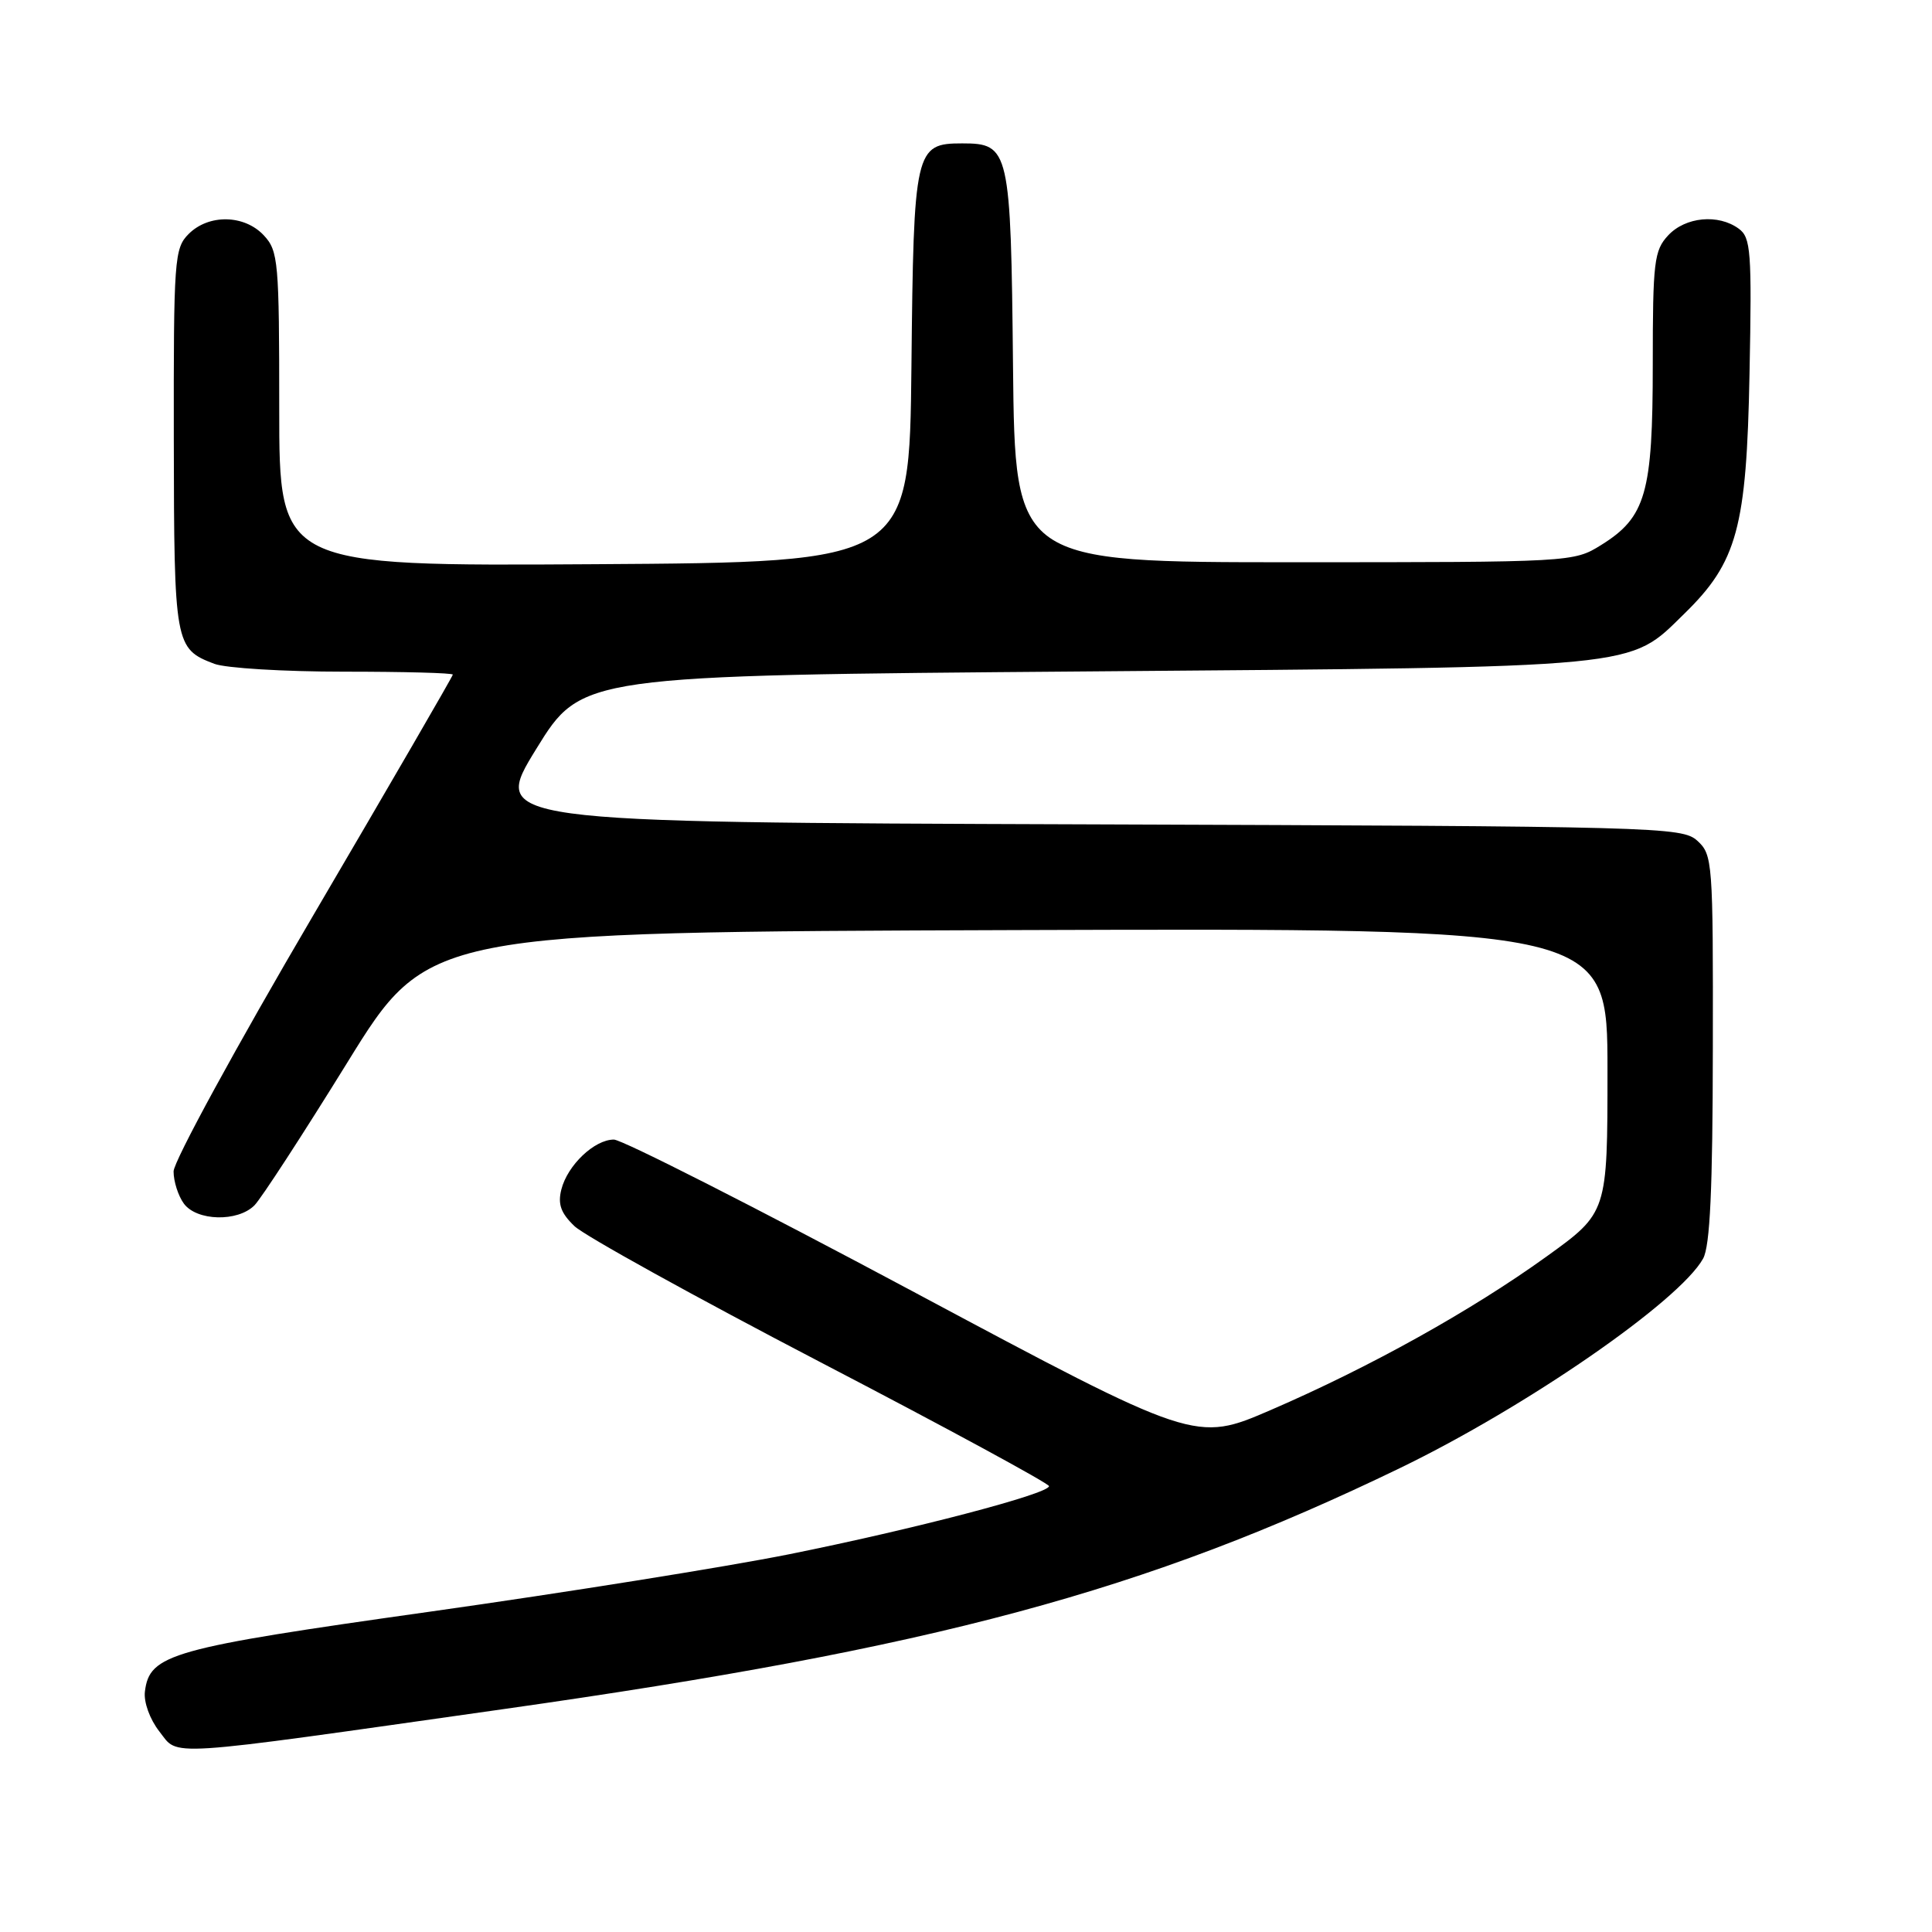 <?xml version="1.0" encoding="UTF-8" standalone="no"?>
<!DOCTYPE svg PUBLIC "-//W3C//DTD SVG 1.1//EN" "http://www.w3.org/Graphics/SVG/1.1/DTD/svg11.dtd" >
<svg xmlns="http://www.w3.org/2000/svg" xmlns:xlink="http://www.w3.org/1999/xlink" version="1.1" viewBox="0 0 256 256">
 <g >
 <path fill="currentColor"
d=" M 66.76 226.46 C 123.88 218.36 151.70 210.88 185.50 194.53 C 202.26 186.42 222.53 172.42 225.67 166.77 C 226.59 165.11 226.94 157.60 226.96 138.90 C 227.00 114.13 226.93 113.25 224.90 111.40 C 222.87 109.57 219.87 109.49 143.93 109.23 C 65.07 108.96 65.07 108.96 71.06 99.23 C 77.06 89.50 77.06 89.50 143.78 88.97 C 218.23 88.37 215.71 88.62 223.19 81.31 C 230.19 74.48 231.43 69.92 231.82 49.55 C 232.14 33.27 232.00 31.47 230.39 30.30 C 227.69 28.32 223.33 28.73 221.04 31.19 C 219.18 33.19 219.00 34.66 219.00 48.29 C 219.00 65.35 218.09 68.54 212.14 72.23 C 208.53 74.48 208.21 74.50 171.50 74.50 C 134.50 74.50 134.50 74.50 134.23 48.56 C 133.94 19.77 133.76 19.00 127.50 19.00 C 121.24 19.00 121.06 19.77 120.77 48.56 C 120.50 74.50 120.50 74.50 78.75 74.76 C 37.00 75.02 37.00 75.02 37.00 54.20 C 37.00 34.63 36.88 33.25 34.96 31.19 C 32.39 28.43 27.66 28.34 25.00 31.00 C 23.10 32.90 23.00 34.31 23.03 58.25 C 23.07 85.43 23.16 85.97 28.40 87.96 C 29.90 88.53 37.63 89.00 45.57 89.00 C 53.50 89.00 60.00 89.17 60.00 89.39 C 60.00 89.60 51.67 103.96 41.50 121.30 C 31.32 138.64 23.00 153.90 23.00 155.22 C 23.00 156.54 23.61 158.45 24.36 159.48 C 26.06 161.80 31.49 161.94 33.71 159.72 C 34.59 158.84 40.13 150.32 46.01 140.81 C 56.70 123.50 56.70 123.50 134.85 123.24 C 213.00 122.99 213.00 122.99 213.00 141.83 C 213.00 160.68 213.00 160.68 204.92 166.50 C 194.92 173.70 181.49 181.17 168.39 186.83 C 158.41 191.14 158.41 191.14 120.86 171.07 C 100.20 160.03 82.42 151.00 81.34 151.00 C 78.76 151.00 75.19 154.40 74.38 157.62 C 73.89 159.56 74.32 160.75 76.12 162.47 C 77.43 163.73 92.11 171.85 108.75 180.52 C 125.39 189.18 139.00 196.57 139.00 196.92 C 139.00 197.94 121.03 202.64 104.50 205.96 C 96.25 207.61 74.88 211.03 57.00 213.55 C 22.57 218.40 19.81 219.17 19.20 224.15 C 19.03 225.55 19.86 227.82 21.11 229.42 C 23.75 232.77 20.94 232.96 66.76 226.46 Z "/>
</g>
</svg>